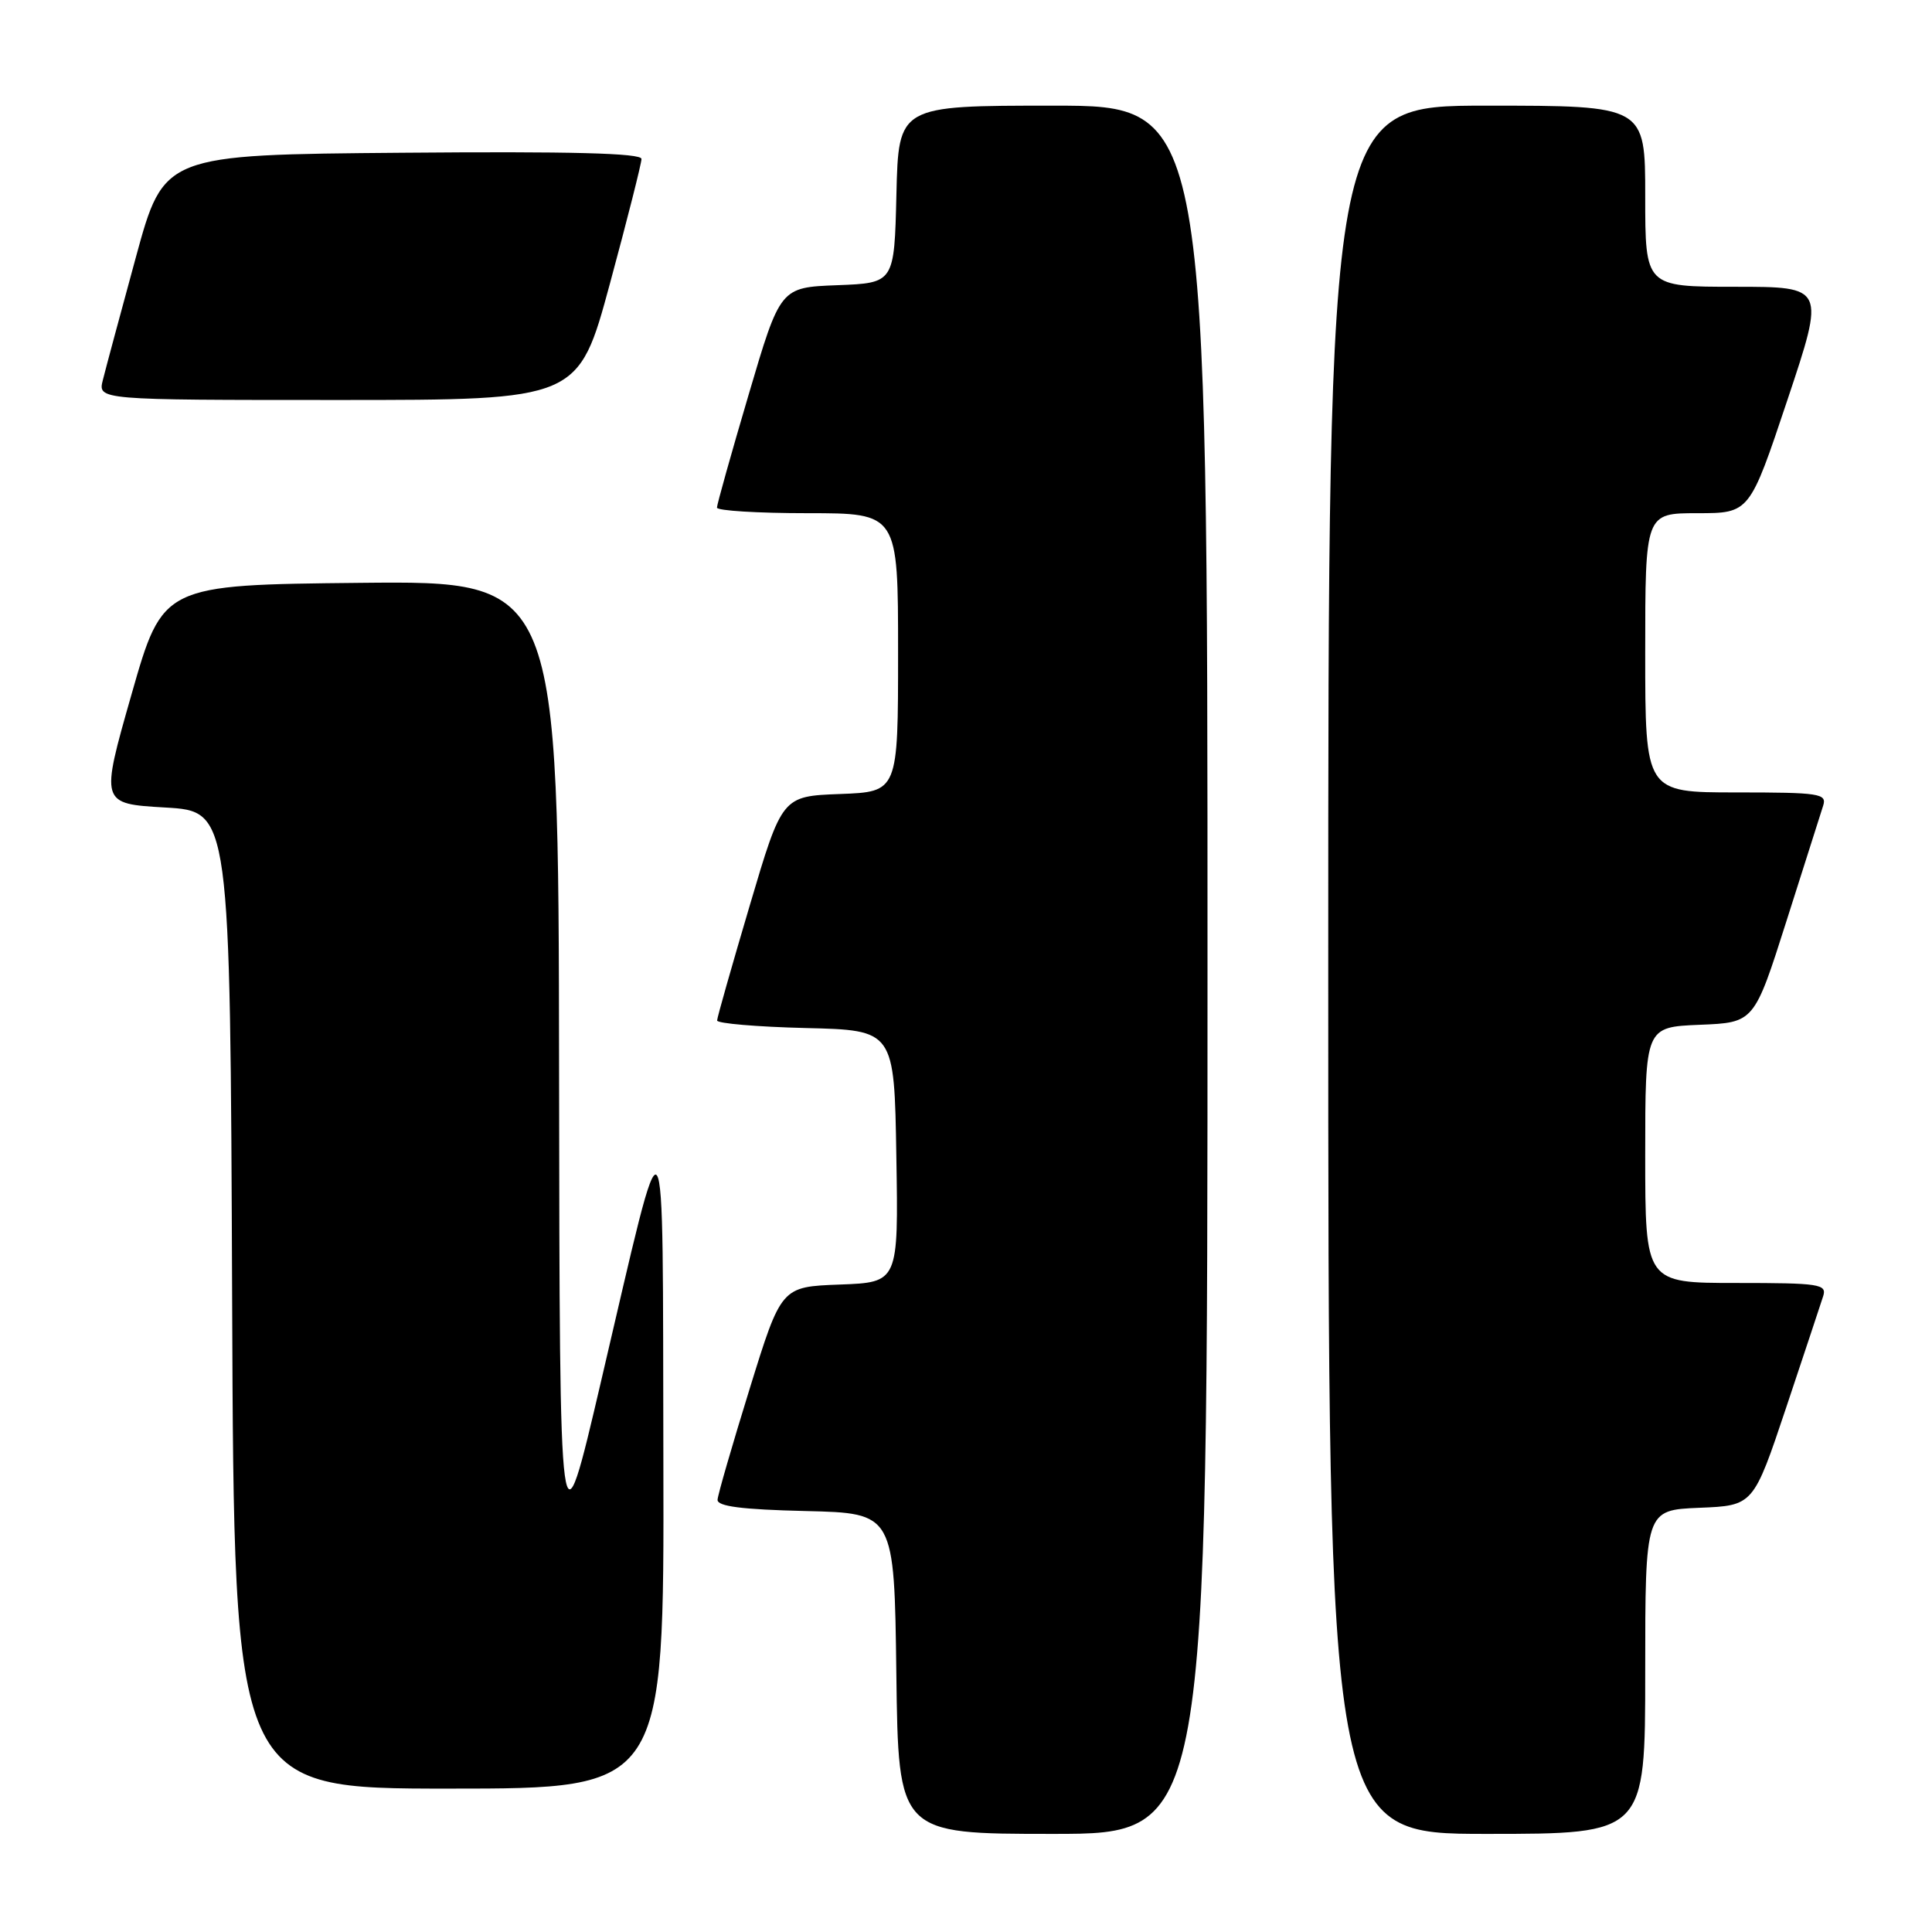 <?xml version="1.0" encoding="UTF-8" standalone="no"?>
<!DOCTYPE svg PUBLIC "-//W3C//DTD SVG 1.1//EN" "http://www.w3.org/Graphics/SVG/1.1/DTD/svg11.dtd" >
<svg xmlns="http://www.w3.org/2000/svg" xmlns:xlink="http://www.w3.org/1999/xlink" version="1.1" viewBox="0 0 256 256">
 <g >
 <path fill="currentColor"
d=" M 160.00 128.50 C 160.00 14.00 160.00 14.00 139.53 14.00 C 119.06 14.00 119.06 14.00 118.78 25.75 C 118.50 37.50 118.50 37.50 110.95 37.79 C 103.39 38.08 103.39 38.08 99.20 52.29 C 96.89 60.11 95.00 66.85 95.00 67.26 C 95.00 67.67 100.40 68.00 107.00 68.00 C 119.00 68.00 119.00 68.00 119.00 86.46 C 119.00 104.92 119.00 104.92 111.31 105.21 C 103.63 105.50 103.63 105.50 99.34 120.00 C 96.98 127.97 95.03 134.82 95.02 135.22 C 95.01 135.61 100.29 136.06 106.75 136.22 C 118.50 136.50 118.50 136.50 118.77 153.21 C 119.05 169.92 119.05 169.92 111.28 170.21 C 103.52 170.50 103.52 170.50 99.34 184.00 C 97.04 191.43 95.12 198.05 95.08 198.72 C 95.02 199.60 98.28 200.02 106.75 200.22 C 118.50 200.50 118.50 200.50 118.77 221.75 C 119.04 243.00 119.04 243.00 139.52 243.00 C 160.00 243.00 160.00 243.00 160.00 128.50 Z  M 218.00 221.54 C 218.00 200.09 218.00 200.09 225.17 199.79 C 232.33 199.50 232.33 199.50 236.68 186.50 C 239.07 179.35 241.27 172.71 241.58 171.75 C 242.09 170.15 241.11 170.00 230.07 170.00 C 218.00 170.00 218.00 170.00 218.00 153.04 C 218.00 136.09 218.00 136.09 225.22 135.79 C 232.44 135.50 232.44 135.50 236.73 122.00 C 239.09 114.58 241.27 107.71 241.58 106.75 C 242.09 105.15 241.11 105.00 230.07 105.00 C 218.00 105.00 218.00 105.00 218.00 86.50 C 218.00 68.00 218.00 68.00 224.91 68.00 C 231.83 68.00 231.83 68.00 236.84 53.00 C 241.85 38.00 241.85 38.00 229.92 38.00 C 218.00 38.00 218.00 38.00 218.00 26.00 C 218.00 14.00 218.00 14.00 197.00 14.00 C 176.00 14.00 176.00 14.00 176.00 128.50 C 176.00 243.00 176.00 243.00 197.00 243.00 C 218.00 243.00 218.00 243.00 218.00 221.54 Z  M 87.90 193.75 C 87.78 144.41 88.47 145.32 79.65 183.00 C 74.16 206.50 74.16 206.50 74.08 141.73 C 74.00 76.97 74.00 76.97 47.78 77.23 C 21.57 77.50 21.57 77.50 17.43 92.00 C 13.29 106.50 13.29 106.50 21.90 107.00 C 30.50 107.50 30.50 107.50 30.76 172.25 C 31.01 237.00 31.01 237.00 59.51 237.00 C 88.00 237.00 88.00 237.00 87.90 193.75 Z  M 80.82 37.57 C 83.12 29.08 85.00 21.65 85.00 21.06 C 85.00 20.29 75.60 20.05 53.36 20.24 C 21.71 20.50 21.71 20.50 18.00 34.10 C 15.96 41.58 13.99 48.89 13.63 50.35 C 12.96 53.00 12.96 53.00 44.80 53.00 C 76.64 53.00 76.64 53.00 80.82 37.57 Z "/>
</g>
</svg>
